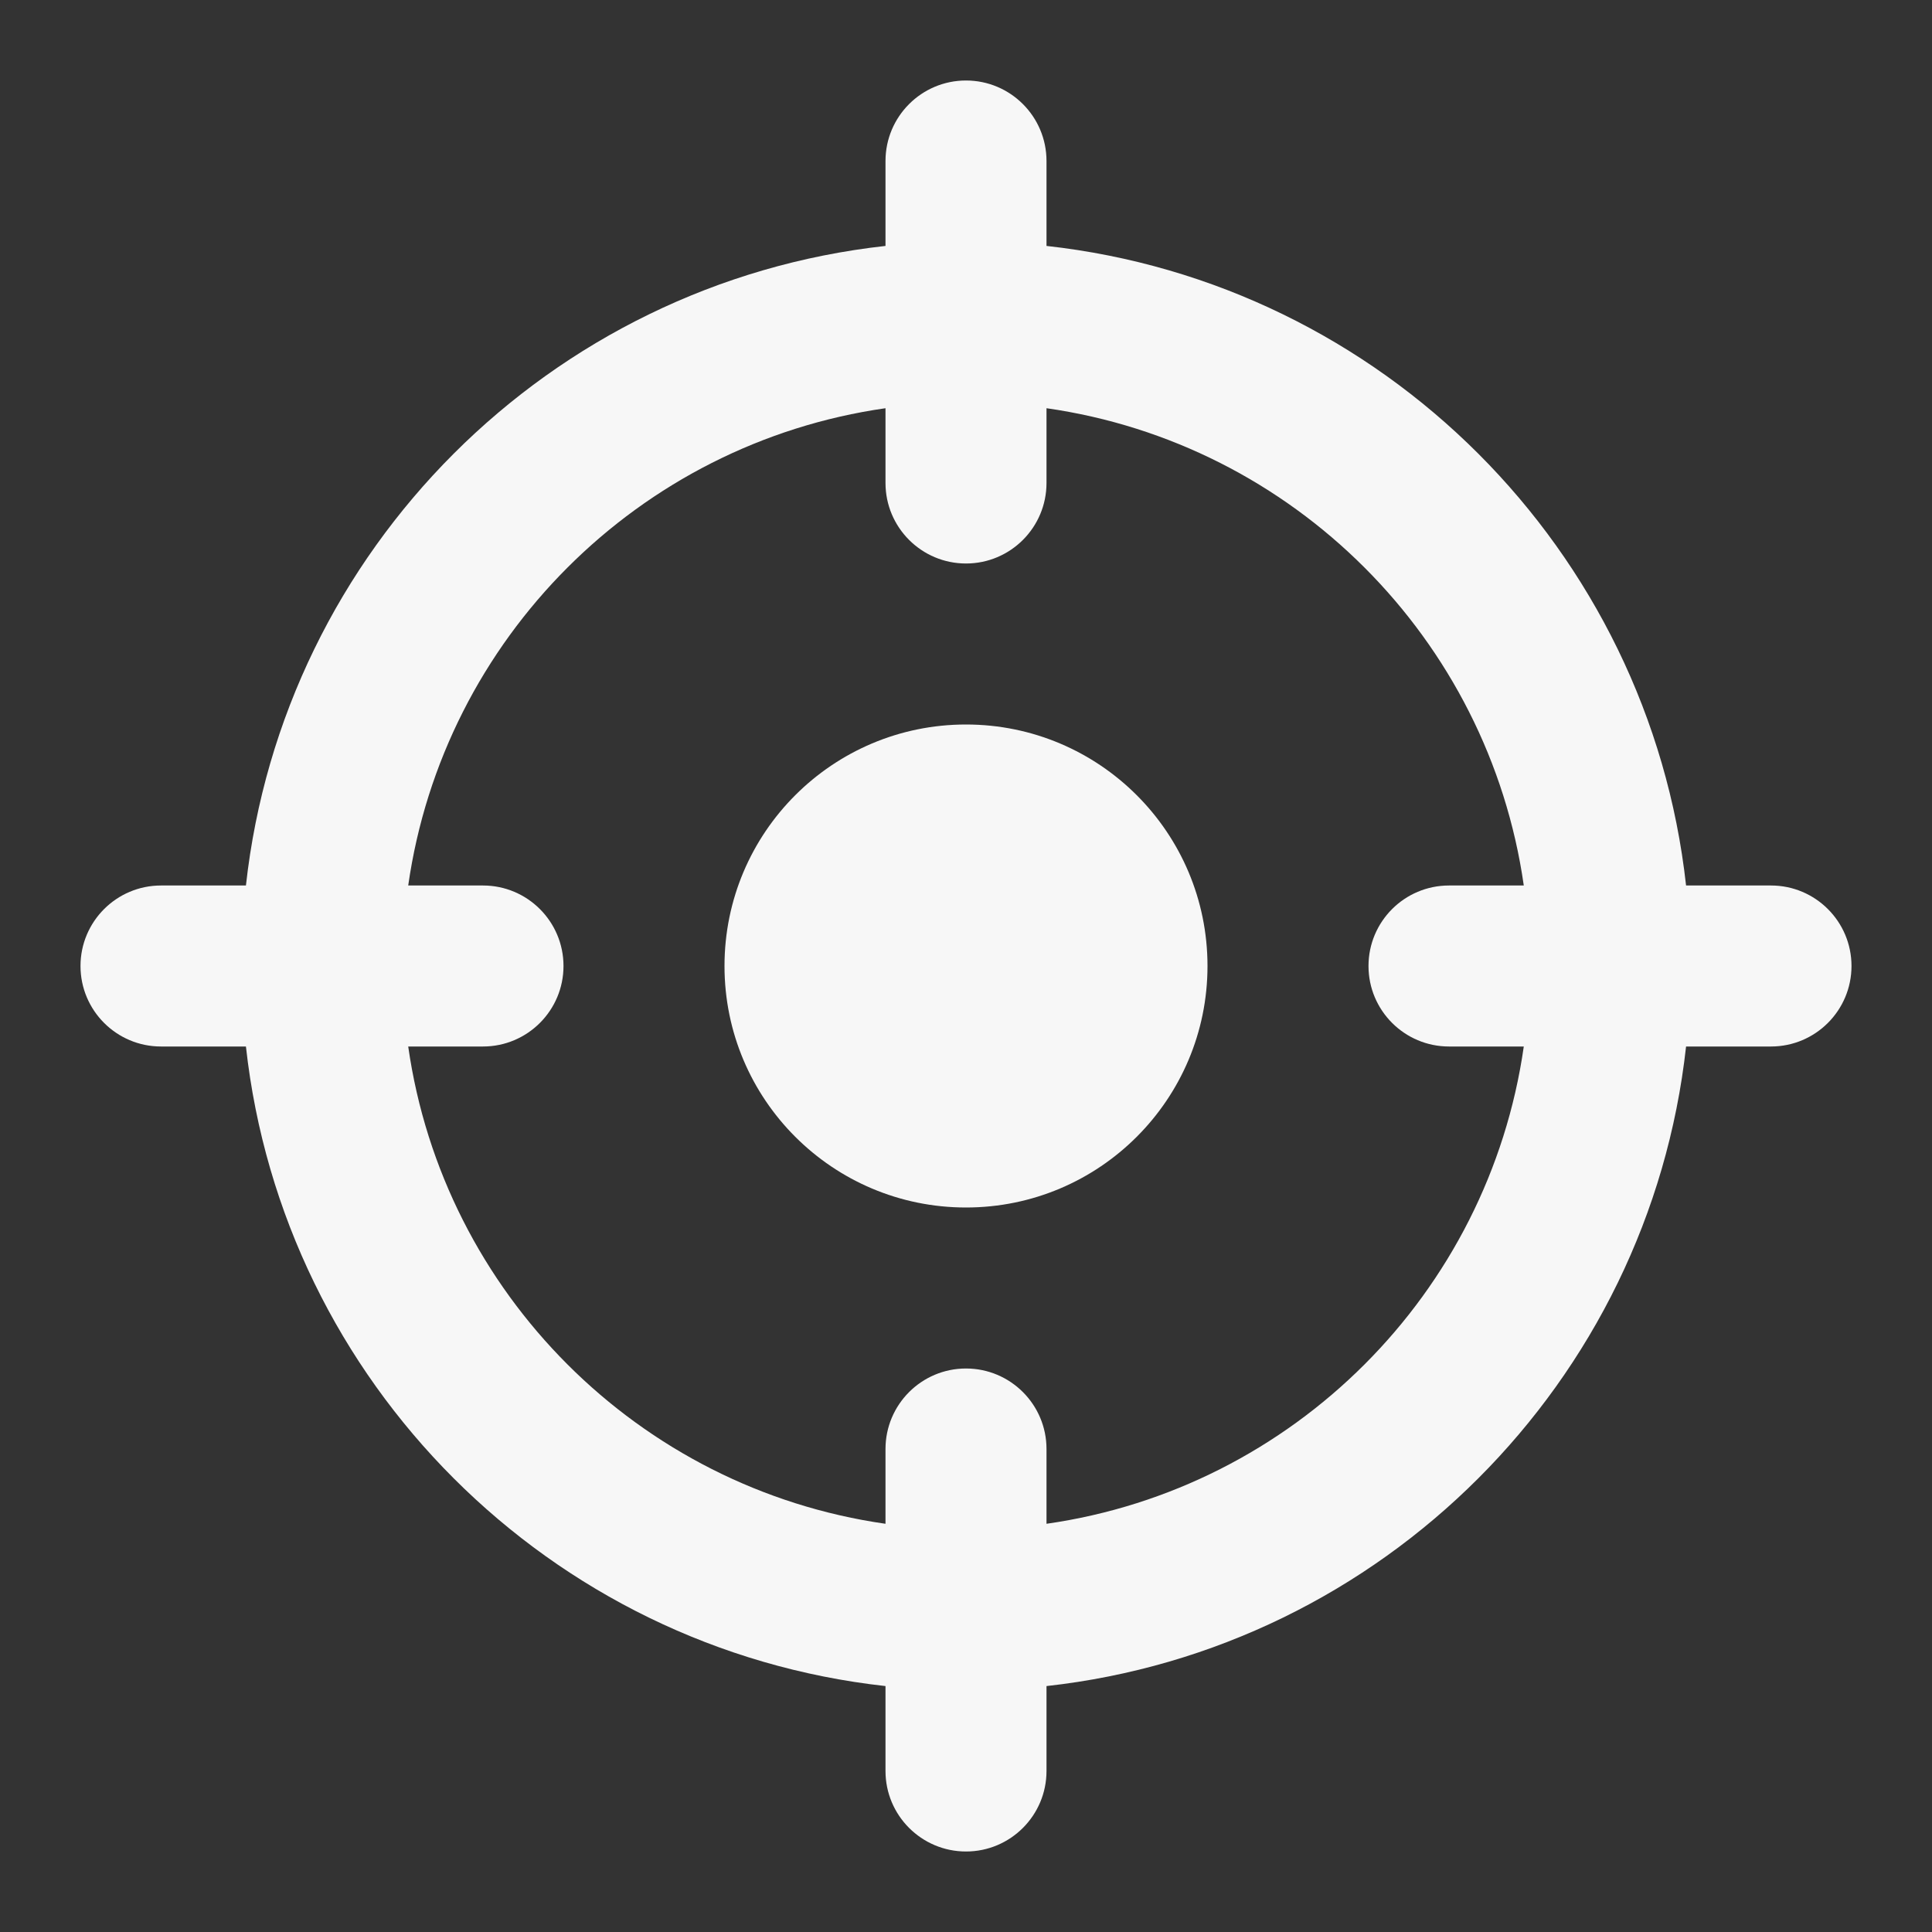 <svg width="24" height="24" xmlns="http://www.w3.org/2000/svg" viewBox="0 0 24 24"><rect x="0" y="0" width="24" height="24" fill="#333333" stroke="none"/><title>target 03</title><g fill="none" class="nc-icon-wrapper"><path d="M15 12C15 13.657 13.657 15 12 15C10.343 15 9 13.657 9 12C9 10.343 10.343 9 12 9C13.657 9 15 10.343 15 12Z" fill="#F7F7F7"></path><path fill-rule="evenodd" clip-rule="evenodd" d="M12 1C12.552 1 13 1.448 13 2V3.055C17.172 3.516 20.484 6.828 20.945 11H22C22.552 11 23 11.448 23 12C23 12.552 22.552 13 22 13H20.945C20.484 17.172 17.172 20.484 13 20.945V22C13 22.552 12.552 23 12 23C11.448 23 11 22.552 11 22V20.945C6.828 20.484 3.516 17.172 3.055 13H2C1.448 13 1 12.552 1 12C1 11.448 1.448 11 2 11H3.055C3.516 6.828 6.828 3.516 11 3.055V2C11 1.448 11.448 1 12 1ZM13 18.929V18C13 17.448 12.552 17 12 17C11.448 17 11 17.448 11 18V18.929C7.934 18.491 5.509 16.066 5.071 13H6C6.552 13 7 12.552 7 12C7 11.448 6.552 11 6 11H5.071C5.509 7.934 7.934 5.509 11 5.071V6C11 6.552 11.448 7 12 7C12.552 7 13 6.552 13 6V5.071C16.066 5.509 18.491 7.934 18.929 11H18C17.448 11 17 11.448 17 12C17 12.552 17.448 13 18 13H18.929C18.491 16.066 16.066 18.491 13 18.929Z" fill="#F7F7F7"></path></g></svg>